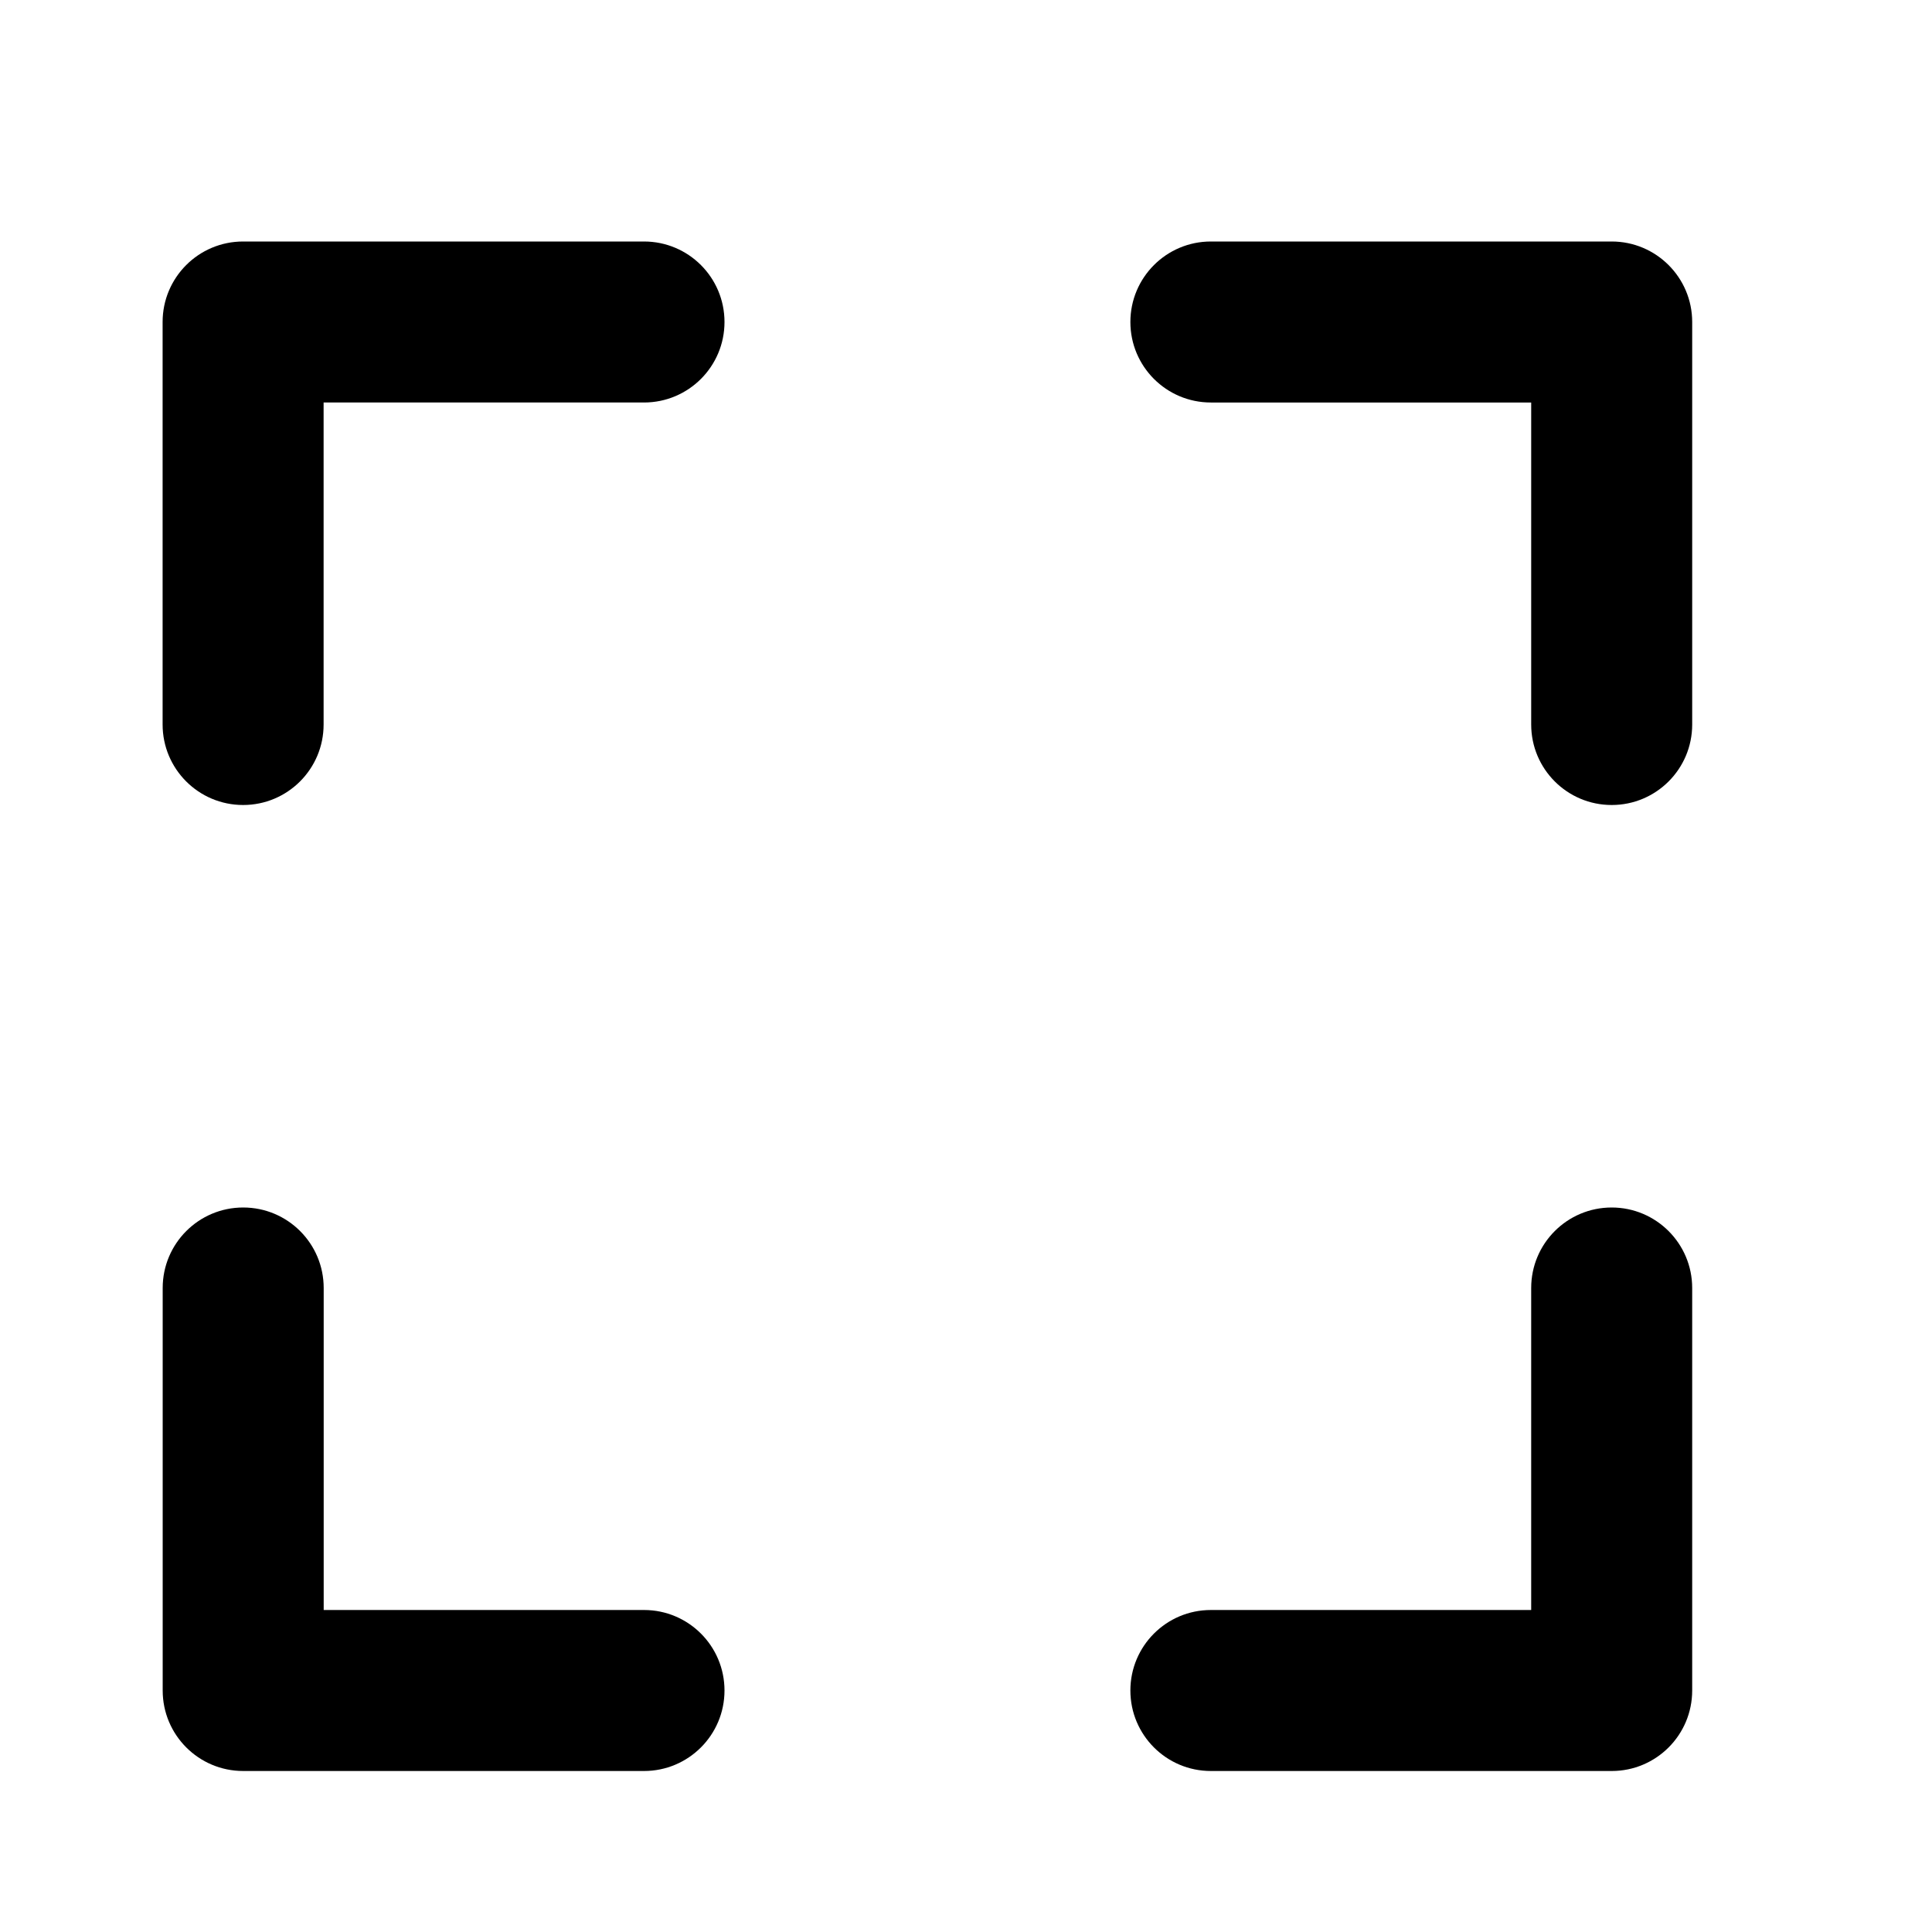 <?xml version="1.0" encoding="utf-8"?>
<!-- Generator: Adobe Illustrator 19.2.1, SVG Export Plug-In . SVG Version: 6.00 Build 0)  -->
<svg version="1.1" xmlns="http://www.w3.org/2000/svg" xmlns:xlink="http://www.w3.org/1999/xlink" x="0px" y="0px" width="24px"
	 height="24px" viewBox="0 0 24 24" enable-background="new 0 0 24 24" xml:space="preserve">
<g id="Filled_Icons_1_">
	<g id="Filled_Icons">
		<g>
			<path d="M8,3H3.02c-0.553,0-1,0.448-1,1v5c0,0.552,0.447,1,1,1s1-0.448,1-1V5H8c0.553,0,1-0.448,1-1C9,3.448,8.553,3,8,3z"/>
			<path d="M20.021,3h-4.979c-0.553,0-1,0.448-1,1c0,0.552,0.447,1,1,1h3.979v4c0,0.552,0.447,1,1,1s1-0.448,1-1V4
				C21.021,3.448,20.573,3,20.021,3z"/>
			<path d="M8,20H4.021v-4c0-0.552-0.447-1-1-1s-1,0.448-1,1v5c0,0.552,0.447,1,1,1H8c0.553,0,1-0.448,1-1C9,20.448,8.553,20,8,20z"
				/>
			<path d="M20.021,15c-0.553,0-1,0.448-1,1v4h-3.979c-0.553,0-1,0.448-1,1c0,0.552,0.447,1,1,1h4.979c0.553,0,1-0.448,1-1v-5
				C21.021,15.448,20.573,15,20.021,15z"/>
		</g>
	</g>
	<g id="New_icons">
	</g>
</g>
<g id="Invisible_Shape">
	<rect fill="none" width="24" height="24"/>
</g>
</svg>
